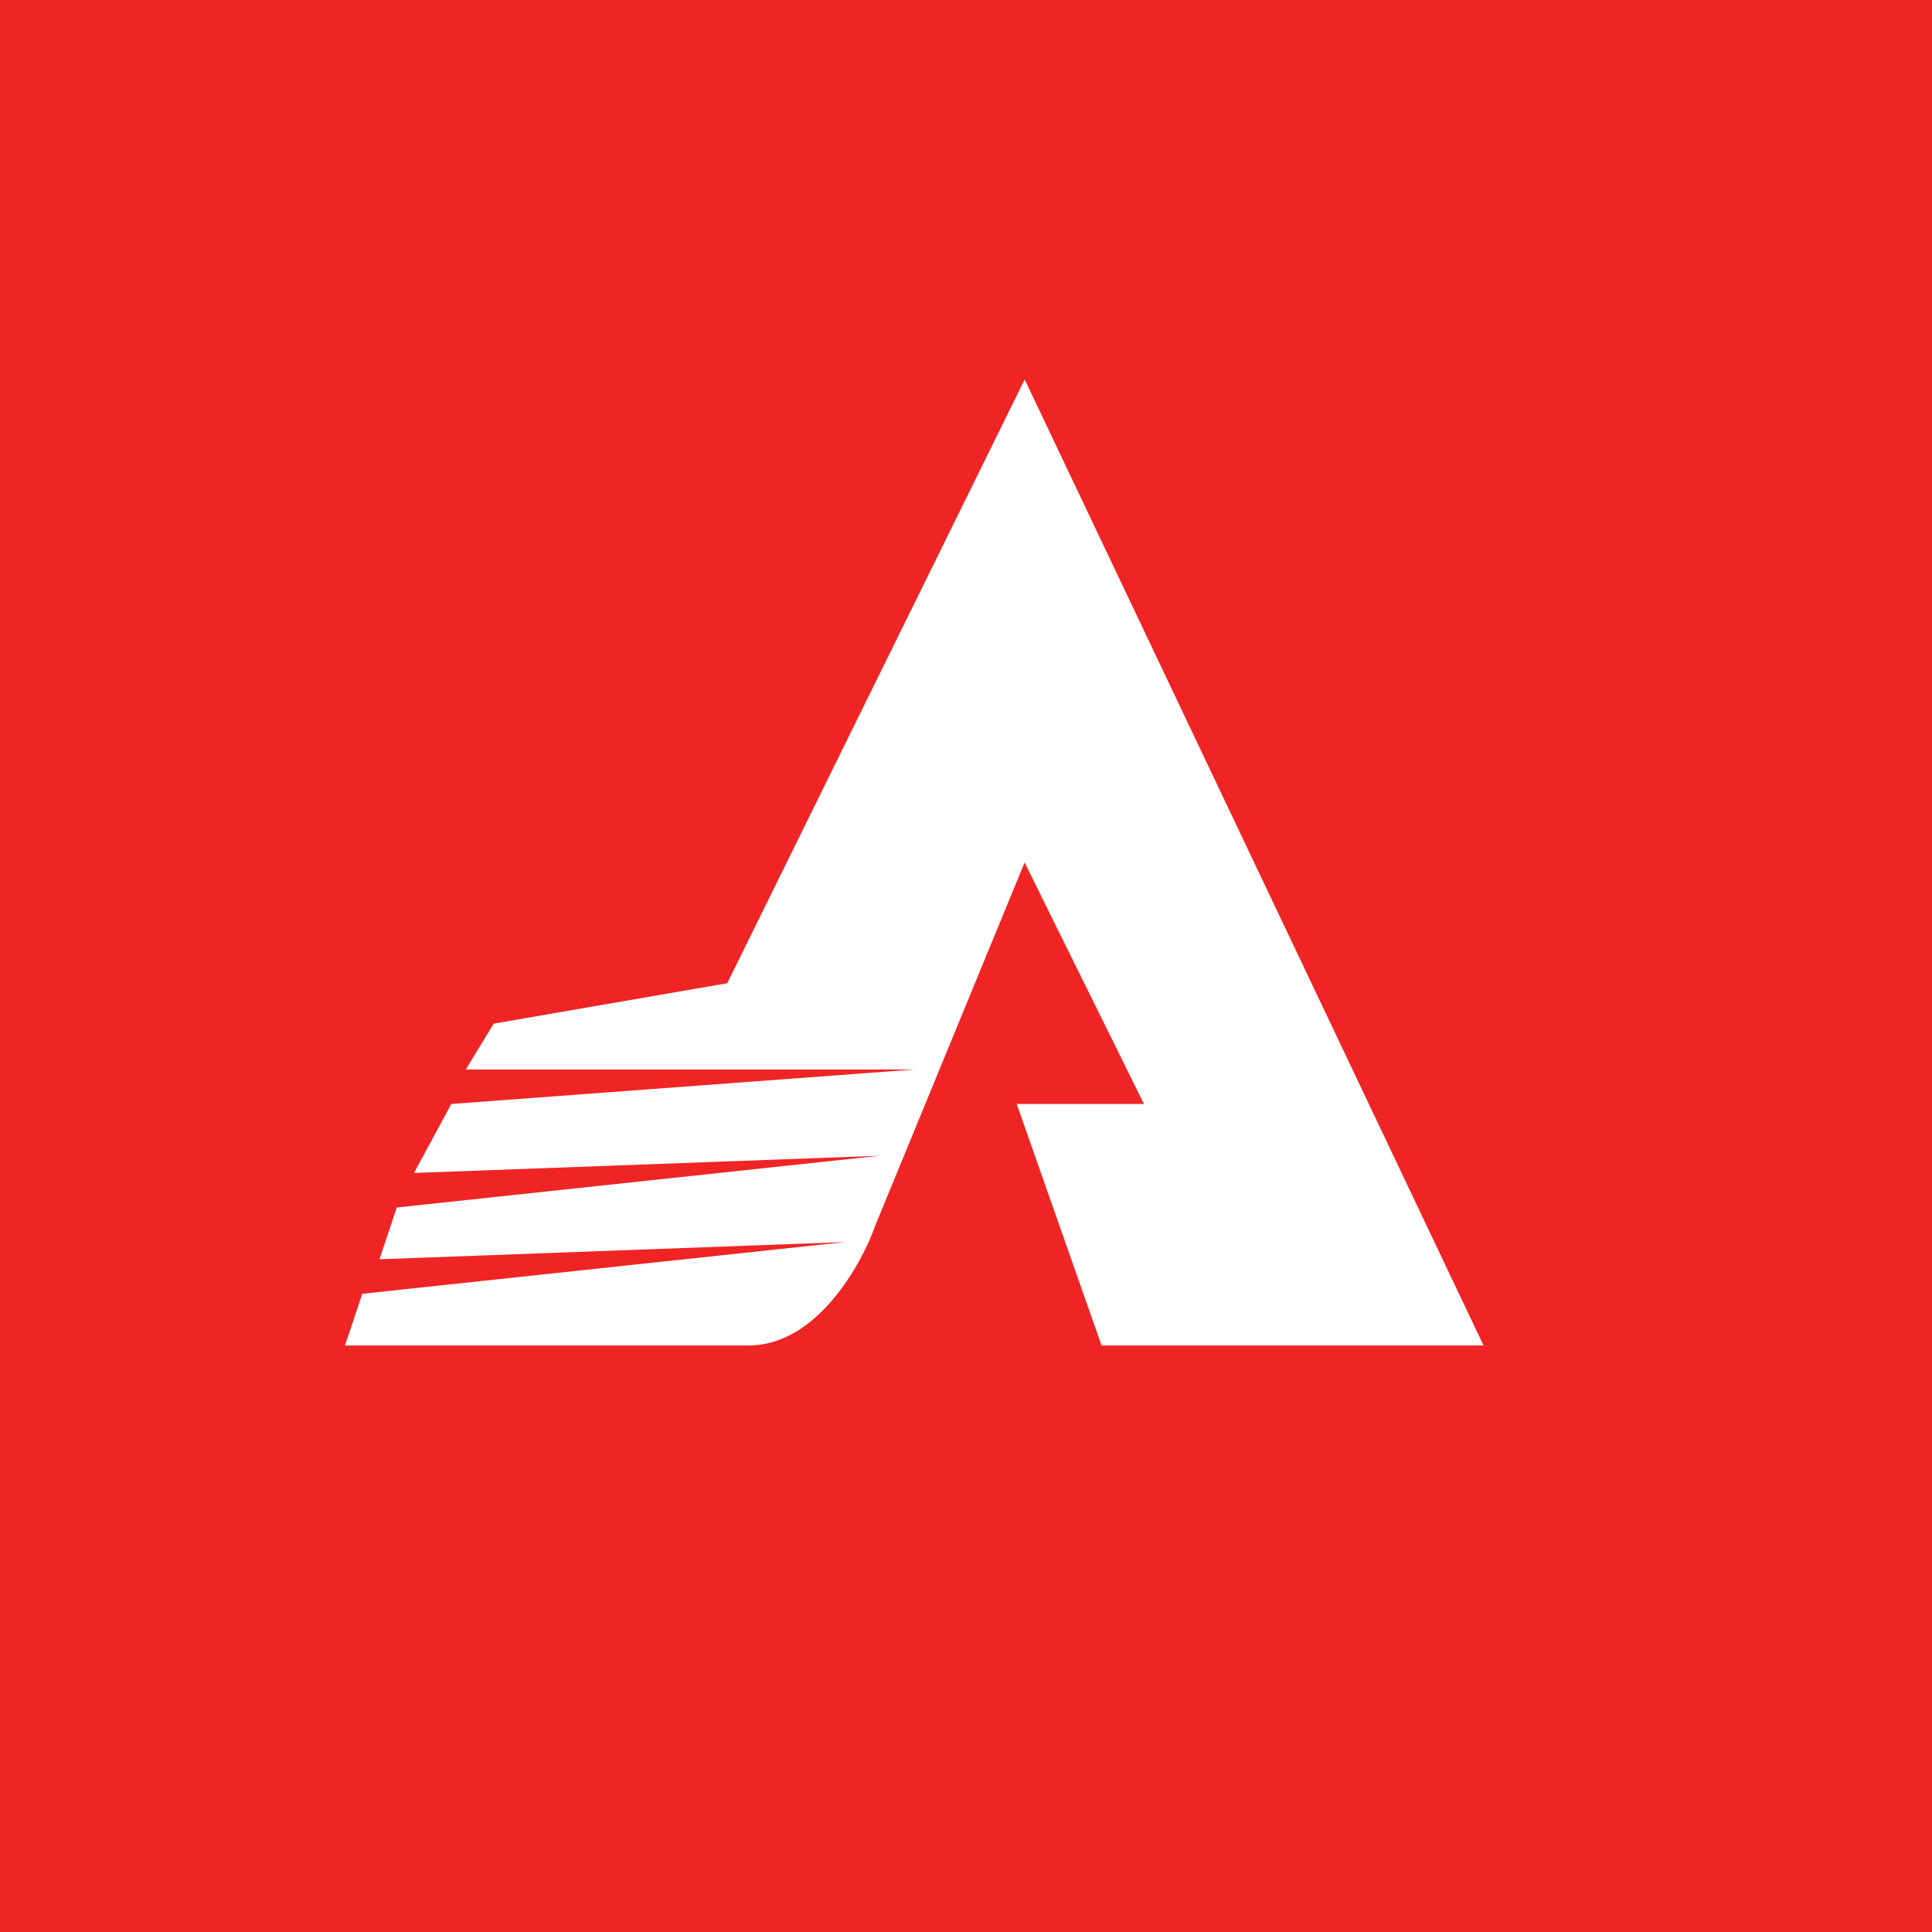 <svg xmlns="http://www.w3.org/2000/svg" width="24" height="24" fill="none" viewBox="0 0 24 24"><rect x="0" y="0" width="24" height="24" fill="#333333" stroke="none"/><g clip-path="url(#ASSA__a)"><path fill="#EF2525" d="M0 0h24v24H0z"/><path fill="#fff" d="m18.429 16.714-5.7-12-3.695 7.5-2.901.502-.347.57h5.571l-5.751.428-.463.857 5.786-.214-6 .643-.215.643 5.786-.214-6 .643-.214.642H9.3c.84 0 1.401-.998 1.577-1.5l1.851-4.5 1.483 3H12.63l1.054 3z"/></g><defs><clipPath id="ASSA__a"><path fill="#fff" d="M0 0h24v24H0z"/></clipPath></defs></svg>